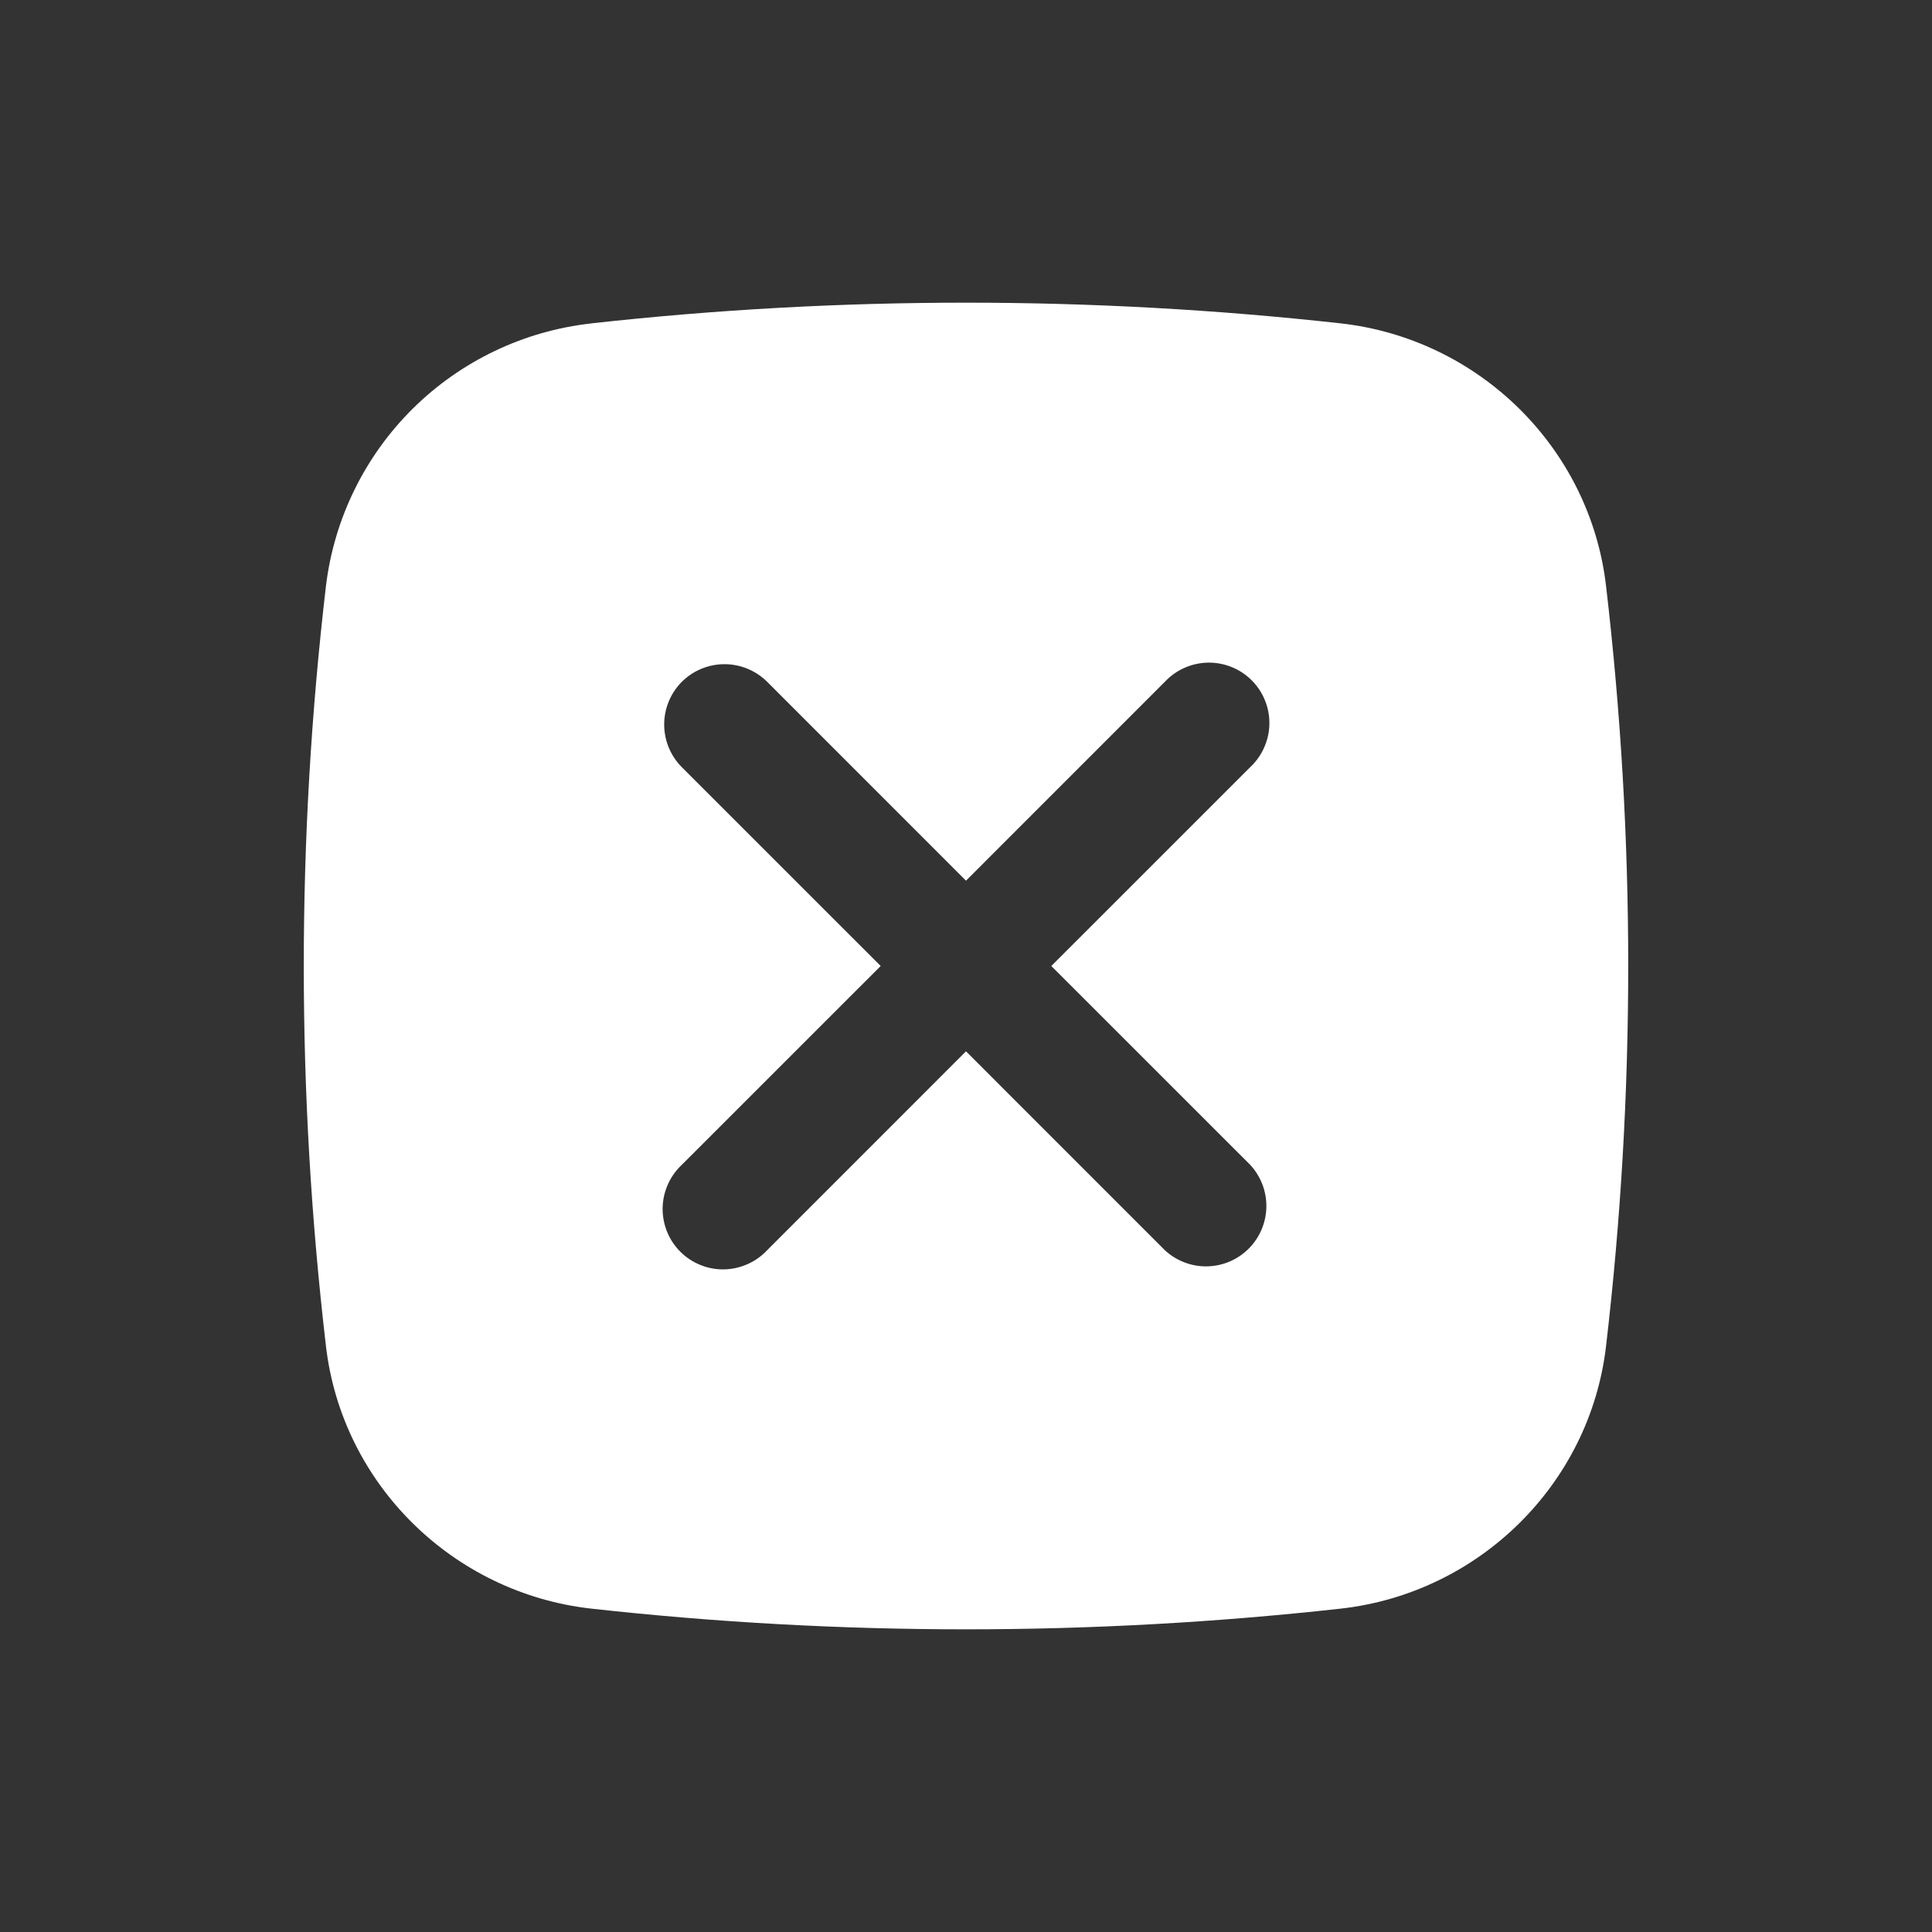 <svg width="32" height="32" viewBox="0 0 32 32" fill="none" xmlns="http://www.w3.org/2000/svg">
<rect x="0" y="0" width="32" height="32" fill="#333333" stroke="none"/>
<g id="basil:cancel-solid">
<path id="Vector" fill-rule="evenodd" clip-rule="evenodd" d="M9.793 5.356C13.918 4.899 18.082 4.899 22.207 5.356C24.491 5.612 26.333 7.411 26.601 9.703C27.091 13.887 27.091 18.113 26.601 22.297C26.333 24.589 24.491 26.388 22.207 26.644C18.082 27.101 13.918 27.101 9.793 26.644C7.509 26.388 5.667 24.589 5.399 22.297C4.909 18.114 4.909 13.887 5.399 9.704C5.534 8.59 6.042 7.555 6.839 6.766C7.637 5.978 8.677 5.481 9.792 5.357M11.293 11.293C11.481 11.106 11.735 11.001 12 11.001C12.265 11.001 12.519 11.106 12.707 11.293L16 14.587L19.293 11.293C19.385 11.195 19.495 11.116 19.618 11.062C19.741 11.007 19.873 10.978 20.007 10.975C20.142 10.973 20.275 10.998 20.399 11.048C20.524 11.098 20.637 11.173 20.732 11.268C20.827 11.363 20.902 11.476 20.952 11.601C21.003 11.725 21.027 11.858 21.025 11.993C21.023 12.127 20.993 12.259 20.938 12.382C20.884 12.505 20.805 12.615 20.707 12.707L17.413 16L20.707 19.293C20.883 19.483 20.98 19.734 20.975 19.993C20.97 20.252 20.865 20.499 20.682 20.682C20.499 20.865 20.252 20.97 19.993 20.975C19.734 20.98 19.483 20.883 19.293 20.707L16 17.413L12.707 20.707C12.615 20.805 12.505 20.884 12.382 20.938C12.259 20.993 12.127 21.022 11.993 21.025C11.858 21.027 11.725 21.003 11.601 20.952C11.476 20.902 11.363 20.827 11.268 20.732C11.173 20.637 11.098 20.524 11.048 20.399C10.998 20.275 10.973 20.142 10.975 20.007C10.978 19.873 11.007 19.741 11.062 19.618C11.116 19.495 11.195 19.385 11.293 19.293L14.587 16L11.293 12.707C11.106 12.519 11.001 12.265 11.001 12C11.001 11.735 11.106 11.481 11.293 11.293Z" fill="white"/>
</g>
</svg>
